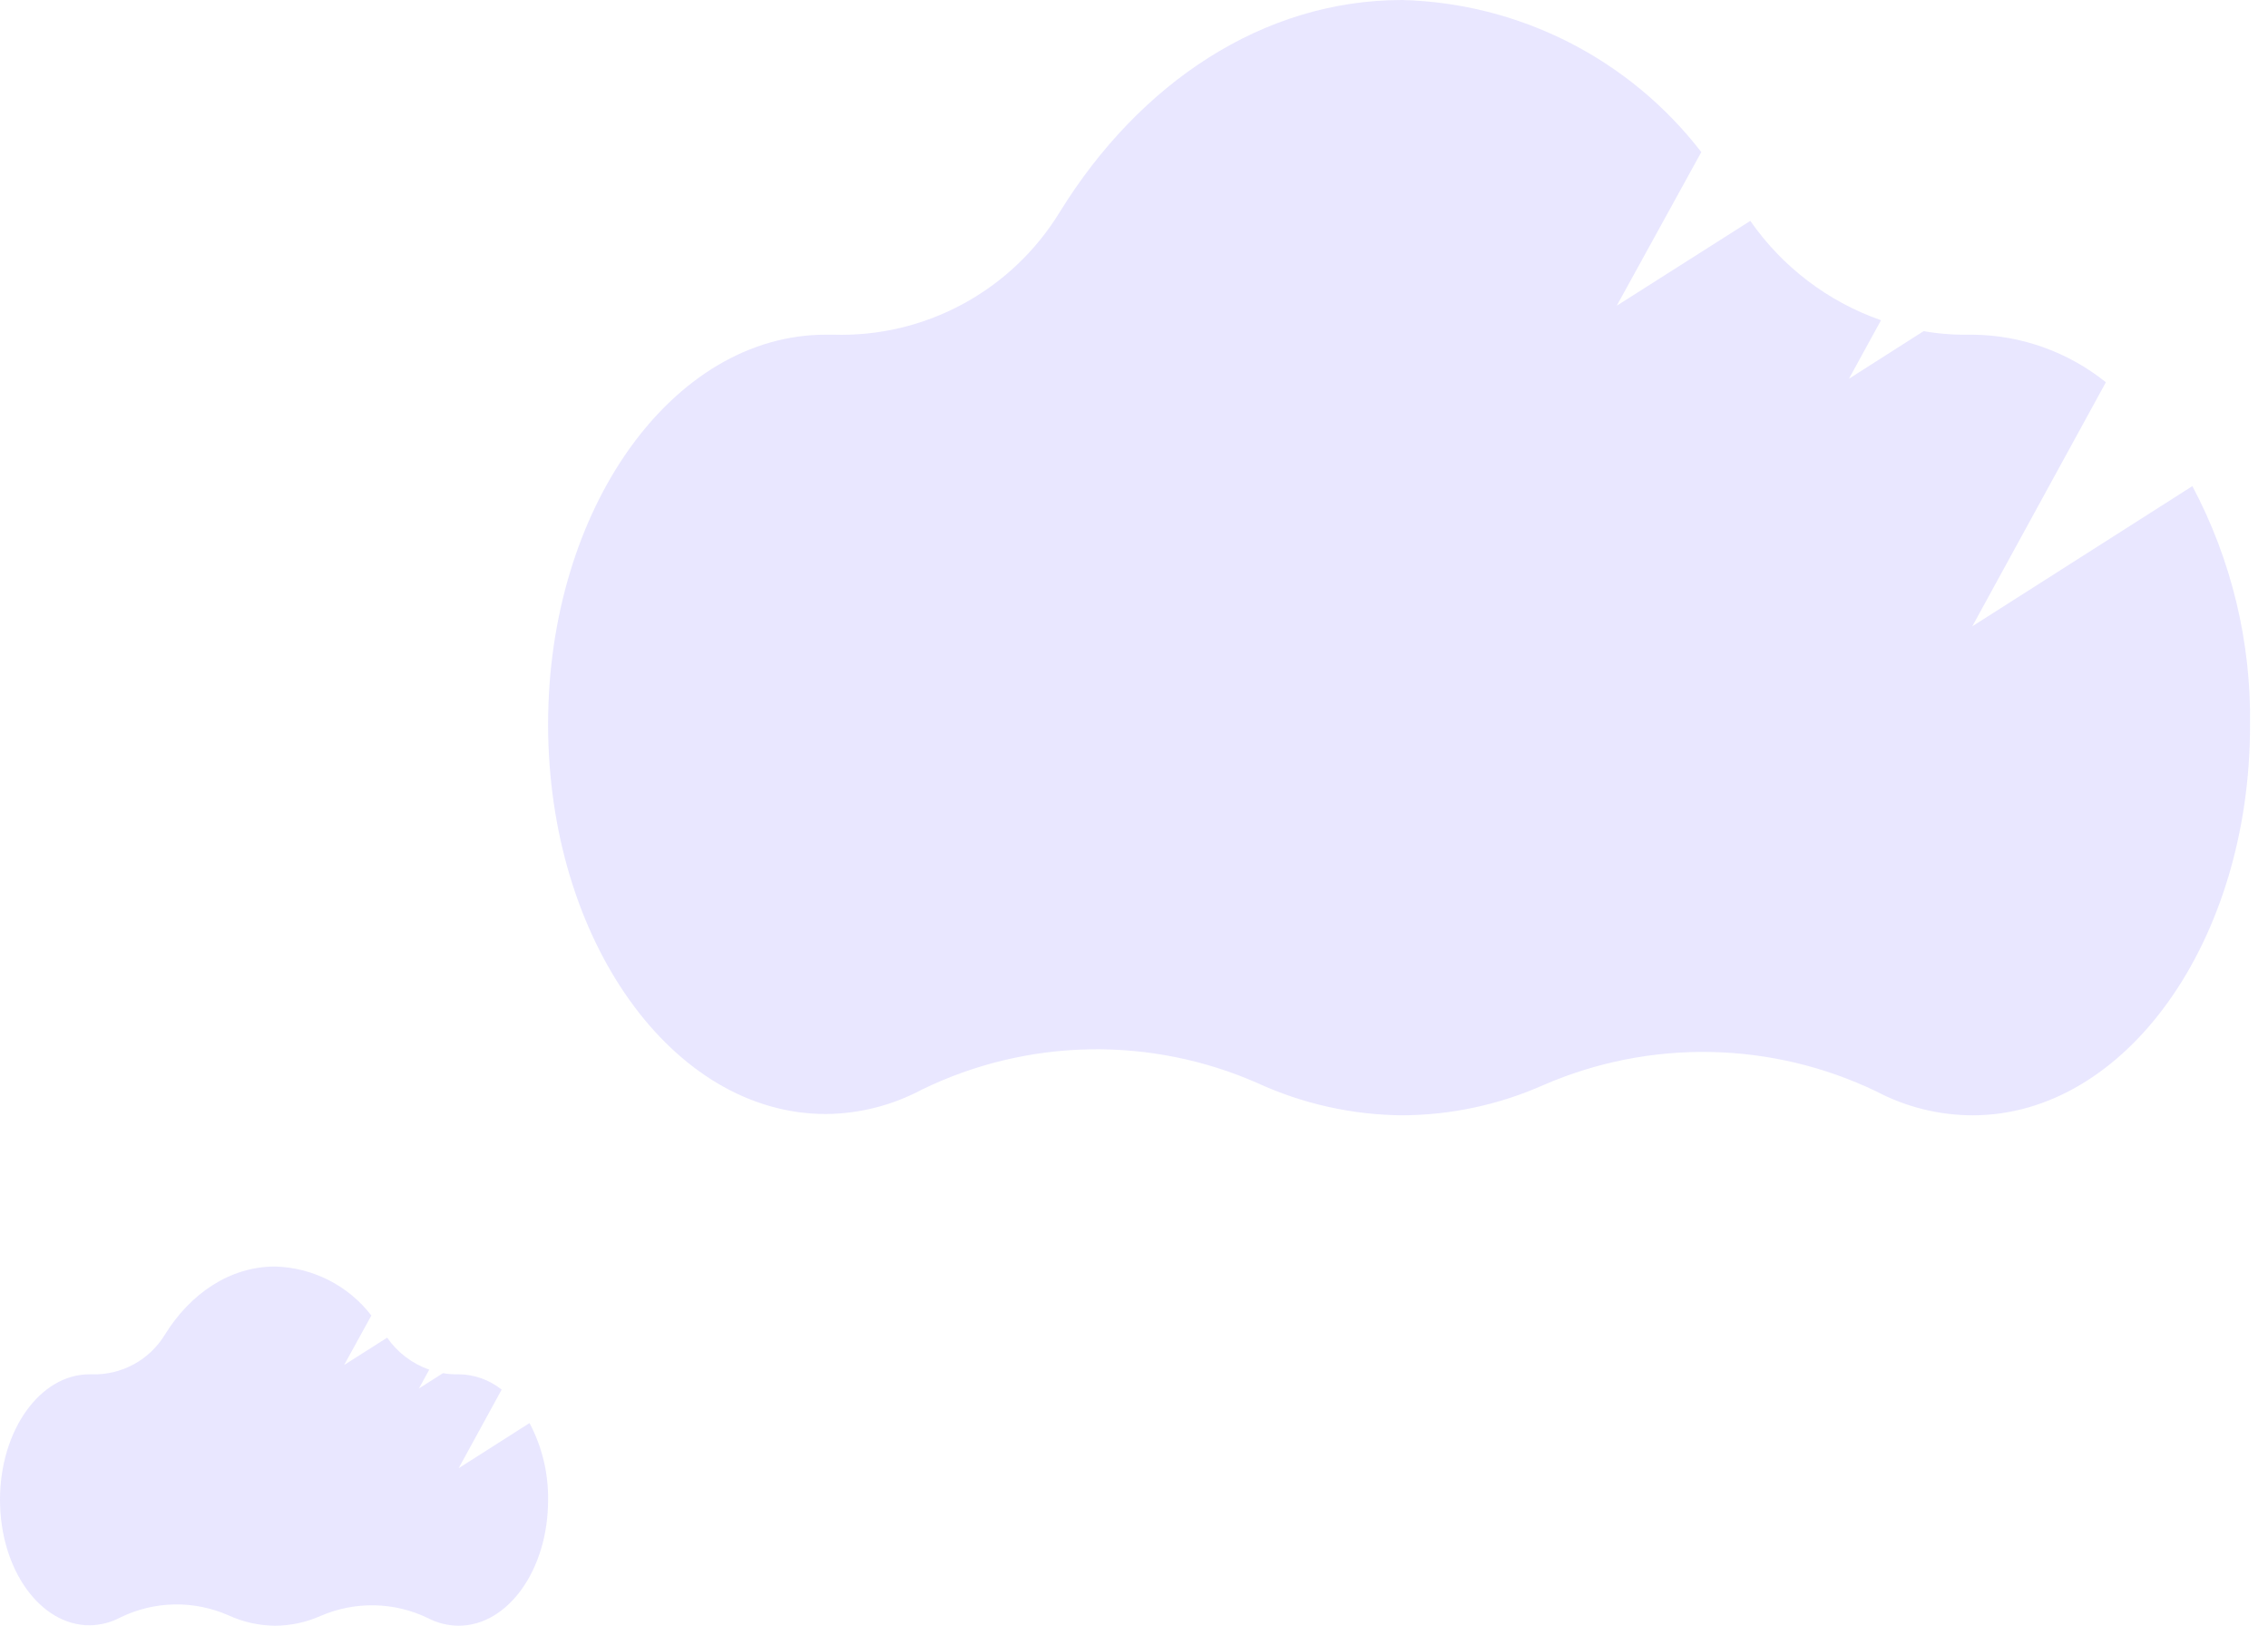 <svg width="120" height="86" viewBox="0 0 120 86" fill="none" xmlns="http://www.w3.org/2000/svg">
<path opacity="0.15" d="M115.999 25.716L104.355 33.131L111.422 20.222C109.424 18.617 106.948 17.731 104.389 17.705H104.185C103.379 17.72 102.573 17.657 101.779 17.518L97.829 20.035L99.524 16.94C96.725 15.963 94.305 14.123 92.609 11.684L85.541 16.174L90.016 8.045C88.137 5.61 85.742 3.625 83.004 2.233C80.266 0.842 77.254 0.079 74.186 0C66.83 0 60.288 4.388 56.067 11.225C54.816 13.269 53.049 14.945 50.945 16.083C48.841 17.221 46.474 17.781 44.084 17.705H43.695C35.576 17.705 29 26.923 29 38.319C29 49.714 35.576 58.932 43.695 58.932C45.468 58.918 47.213 58.475 48.779 57.639C51.539 56.296 54.557 55.569 57.623 55.511C60.69 55.452 63.733 56.062 66.542 57.299C68.932 58.393 71.525 58.972 74.152 59C76.738 58.995 79.295 58.451 81.66 57.401C84.451 56.189 87.469 55.592 90.51 55.651C93.551 55.709 96.544 56.422 99.287 57.741C100.856 58.566 102.6 58.998 104.372 59C112.473 59 119.049 49.765 119.049 38.387C119.118 33.972 118.068 29.612 115.999 25.716Z" fill="#6C63FF"/>
<path opacity="0.15" d="M28.017 75.281L24.267 77.669L26.543 73.512C25.899 72.995 25.102 72.71 24.278 72.702H24.212C23.953 72.706 23.693 72.686 23.437 72.641L22.165 73.452L22.711 72.455C21.81 72.141 21.03 71.548 20.484 70.763L18.208 72.209L19.649 69.591C19.044 68.806 18.273 68.167 17.391 67.719C16.509 67.271 15.539 67.025 14.551 67C12.182 67 10.076 68.413 8.717 70.615C8.314 71.273 7.745 71.813 7.067 72.179C6.389 72.546 5.627 72.726 4.858 72.702H4.732C2.118 72.702 0 75.67 0 79.34C0 83.01 2.118 85.978 4.732 85.978C5.303 85.974 5.865 85.831 6.37 85.562C7.258 85.129 8.23 84.895 9.218 84.876C10.205 84.857 11.185 85.054 12.09 85.452C12.86 85.805 13.694 85.991 14.54 86C15.373 85.999 16.197 85.823 16.958 85.485C17.857 85.095 18.829 84.903 19.808 84.921C20.788 84.94 21.752 85.17 22.635 85.595C23.14 85.86 23.702 85.999 24.272 86C26.881 86 28.999 83.026 28.999 79.362C29.021 77.94 28.683 76.536 28.017 75.281Z" fill="#6C63FF"/>
</svg>
